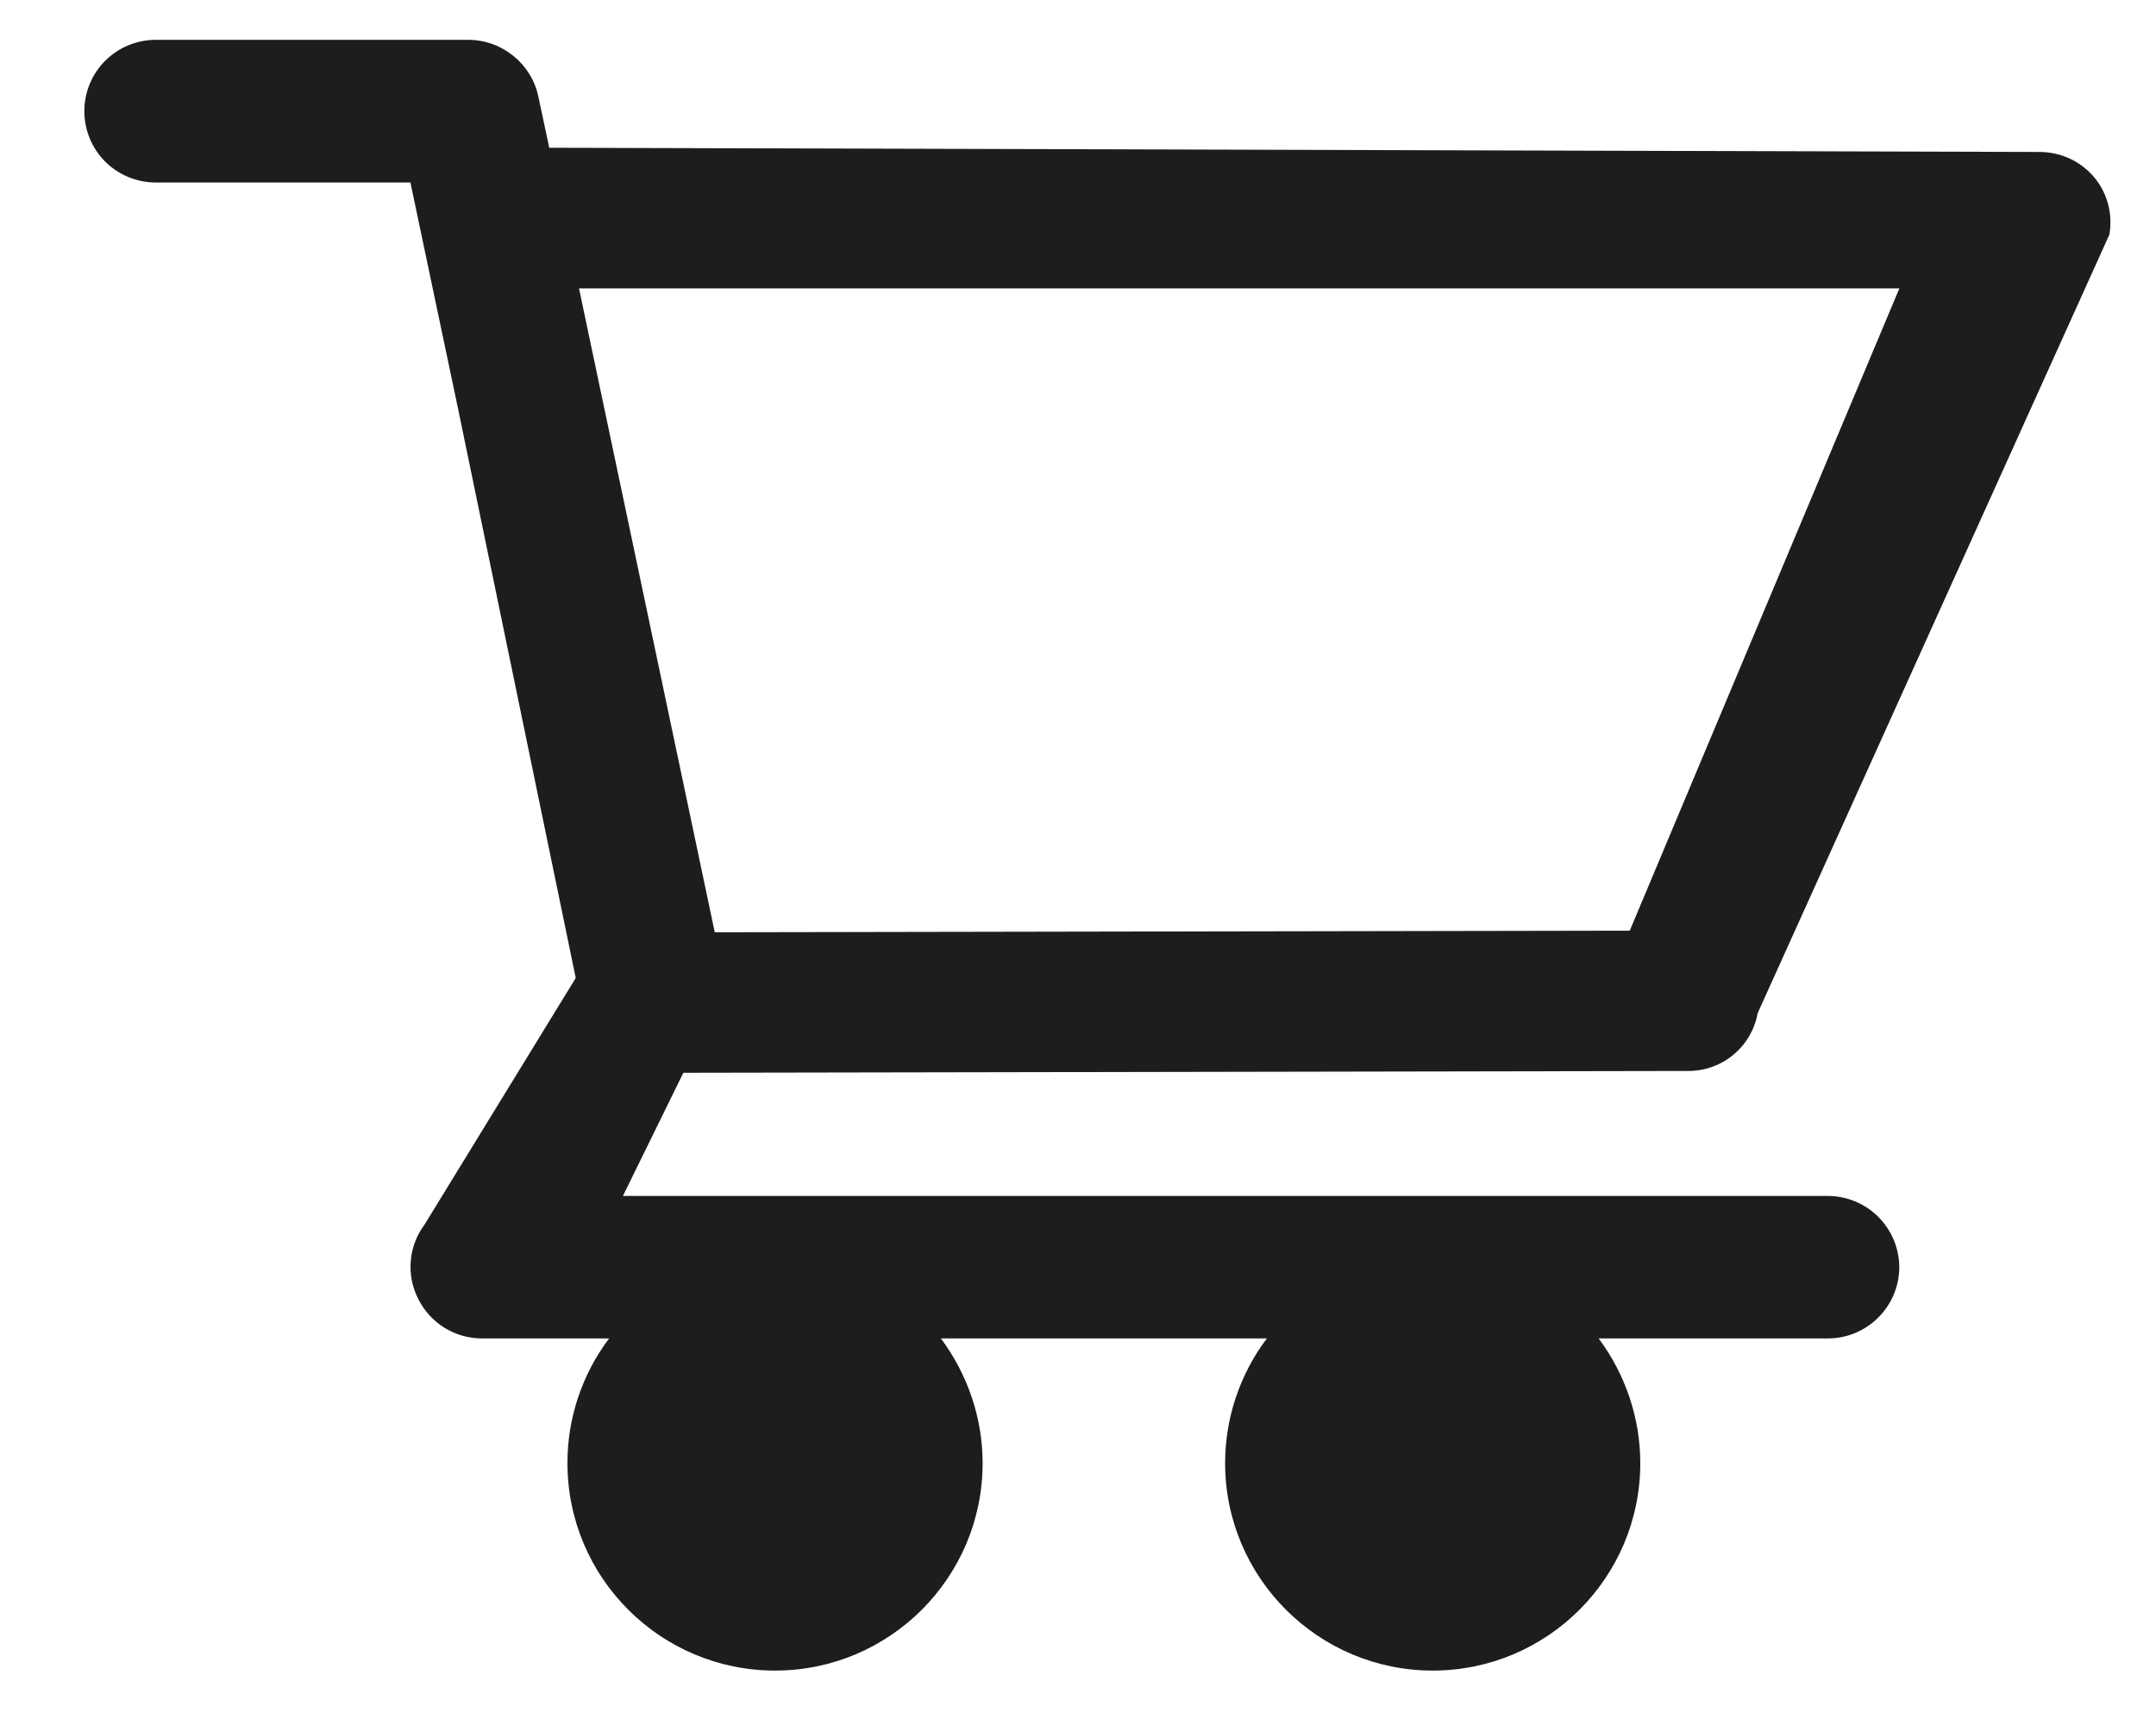<svg width="25" height="20" viewBox="0 0 25 20" fill="none" xmlns="http://www.w3.org/2000/svg">
<path fill-rule="evenodd" clip-rule="evenodd" d="M7.223 13.866H21.192C21.412 13.866 21.622 13.952 21.778 14.107C21.933 14.261 22.022 14.471 22.023 14.691C22.023 15.148 21.65 15.518 21.195 15.518H18.537C18.847 15.933 19.02 16.441 19.02 16.964C19.02 18.291 17.941 19.369 16.613 19.369C15.286 19.369 14.206 18.291 14.206 16.964C14.206 16.442 14.376 15.935 14.69 15.518H10.91C11.22 15.933 11.394 16.441 11.394 16.964C11.394 18.291 10.315 19.369 8.987 19.369C7.659 19.369 6.58 18.291 6.58 16.964C6.579 16.442 6.749 15.935 7.063 15.518H5.59C5.275 15.518 4.992 15.342 4.851 15.063C4.781 14.927 4.75 14.774 4.763 14.622C4.775 14.469 4.83 14.323 4.921 14.201L6.676 11.339L5.313 4.746L4.759 2.116H1.806C1.586 2.116 1.376 2.029 1.22 1.874C1.065 1.719 0.978 1.508 0.978 1.289C0.978 1.069 1.065 0.859 1.22 0.704C1.376 0.549 1.586 0.462 1.806 0.462H5.43C5.82 0.462 6.162 0.738 6.242 1.118L6.369 1.713L23.659 1.762C23.778 1.763 23.895 1.79 24.003 1.84C24.111 1.891 24.206 1.964 24.283 2.055C24.438 2.24 24.501 2.484 24.459 2.721L20.381 11.747C20.31 12.136 19.973 12.417 19.578 12.417L7.924 12.438L7.223 13.866ZM22.024 3.344H6.714L8.288 10.809L18.898 10.79L22.024 3.344Z" fill="#1C1D1D"/>
</svg>
